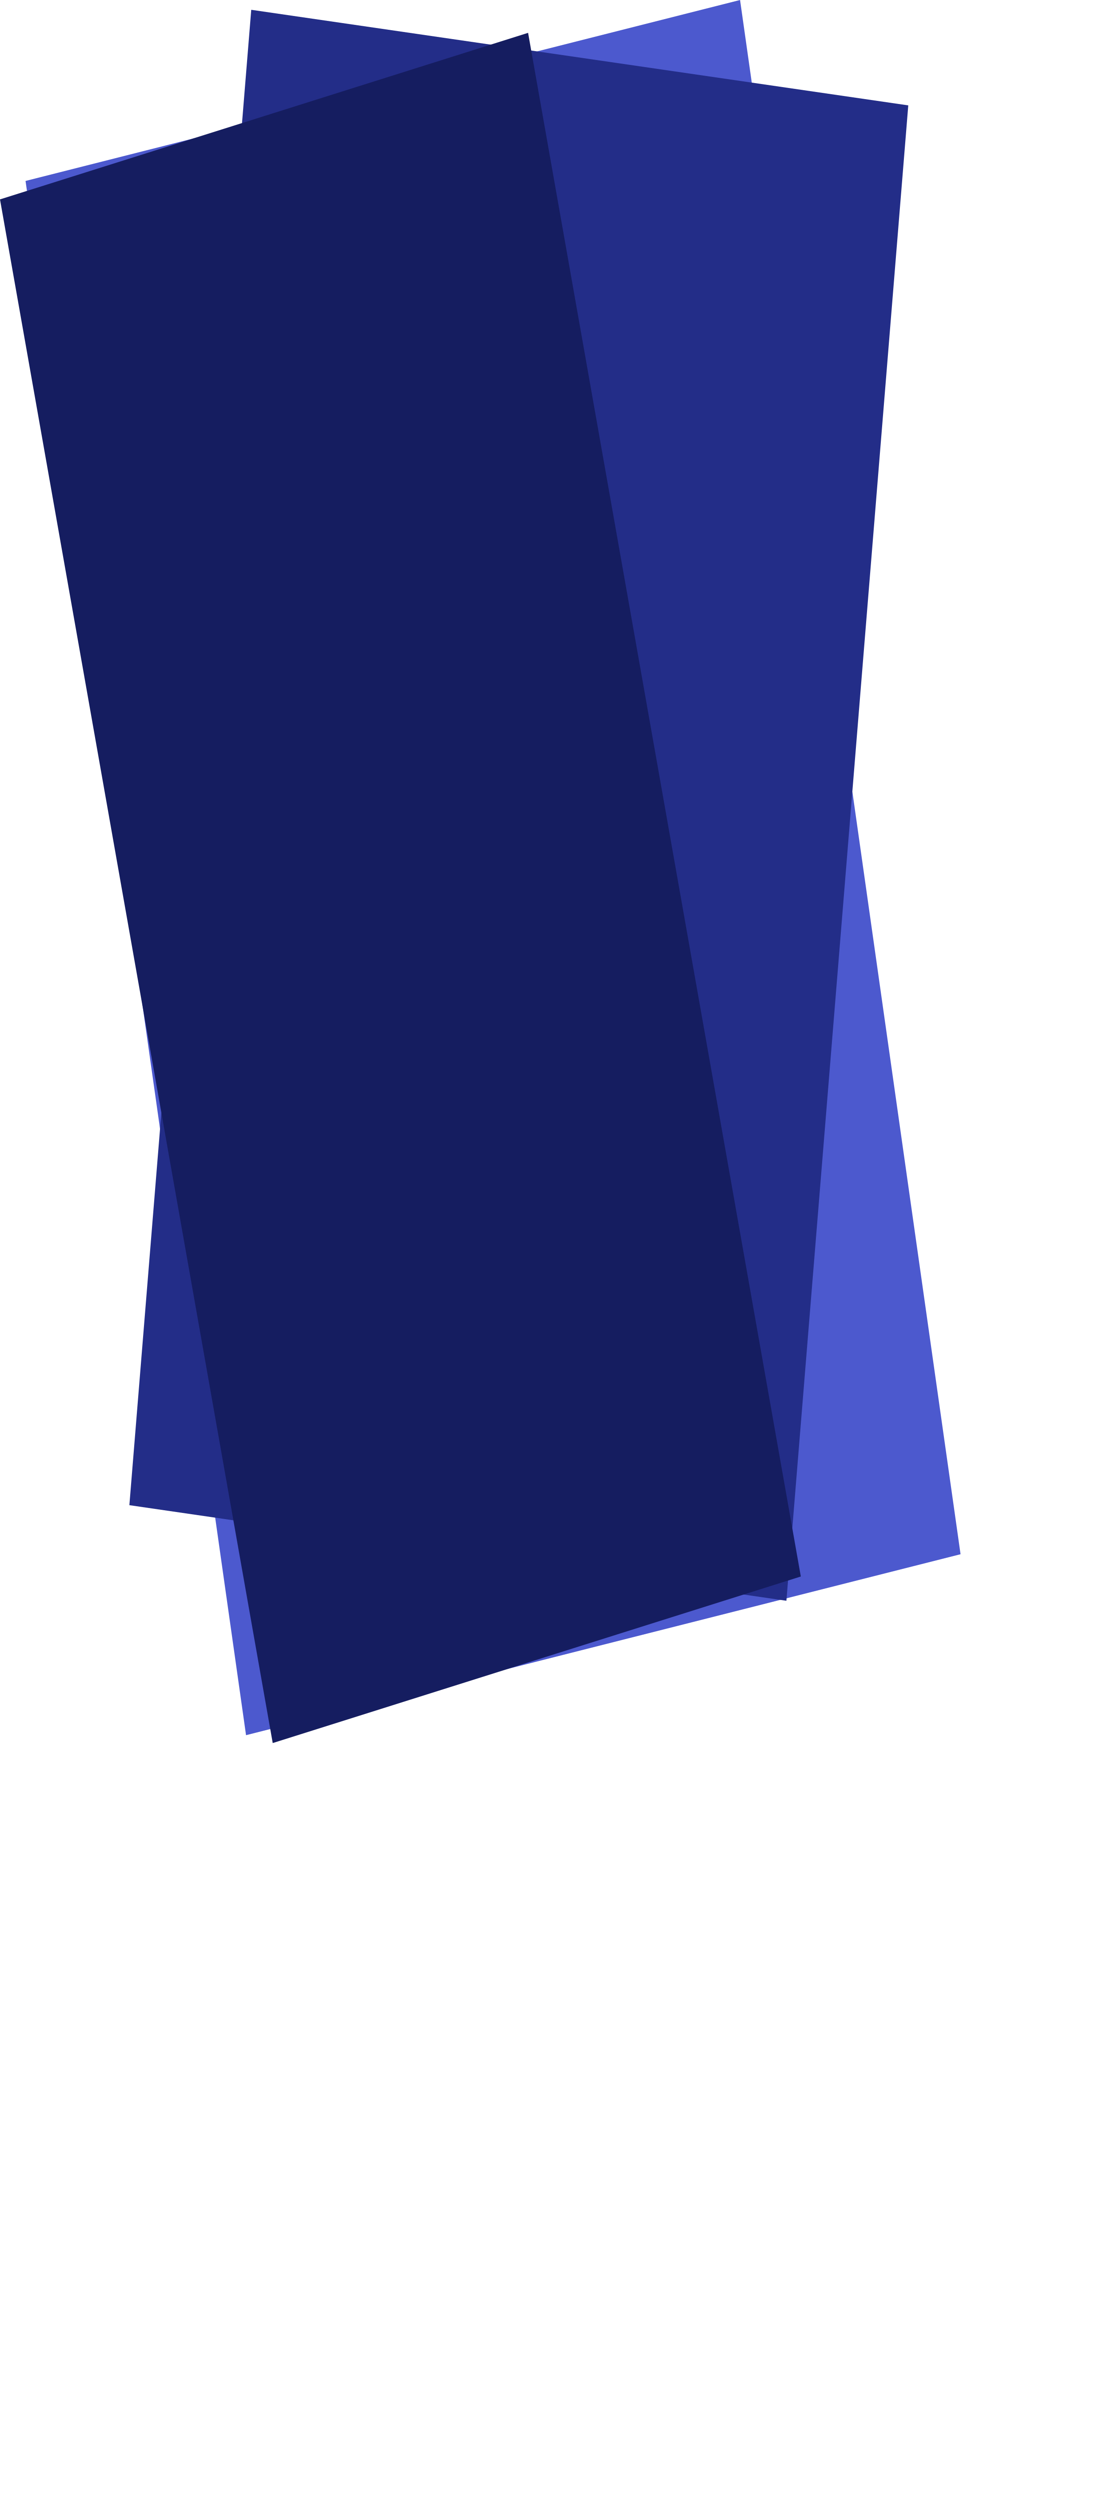 <svg width="480" height="1080" viewBox="0 0 480 1080" fill="none" xmlns="http://www.w3.org/2000/svg">
<path d="M11.037 78.171L319.737 0L415 671.427L106.3 749.598L11.037 78.171Z" fill="#4C59CE"/>
<path d="M108.548 4.233L392.412 45.527L339.758 691.529L55.894 650.235L108.548 4.233Z" fill="#232D88"/>
<path d="M0 86.139L228.159 14.188L345.988 681.049L117.829 753L0 86.139Z" fill="#151D60"/>
</svg>
